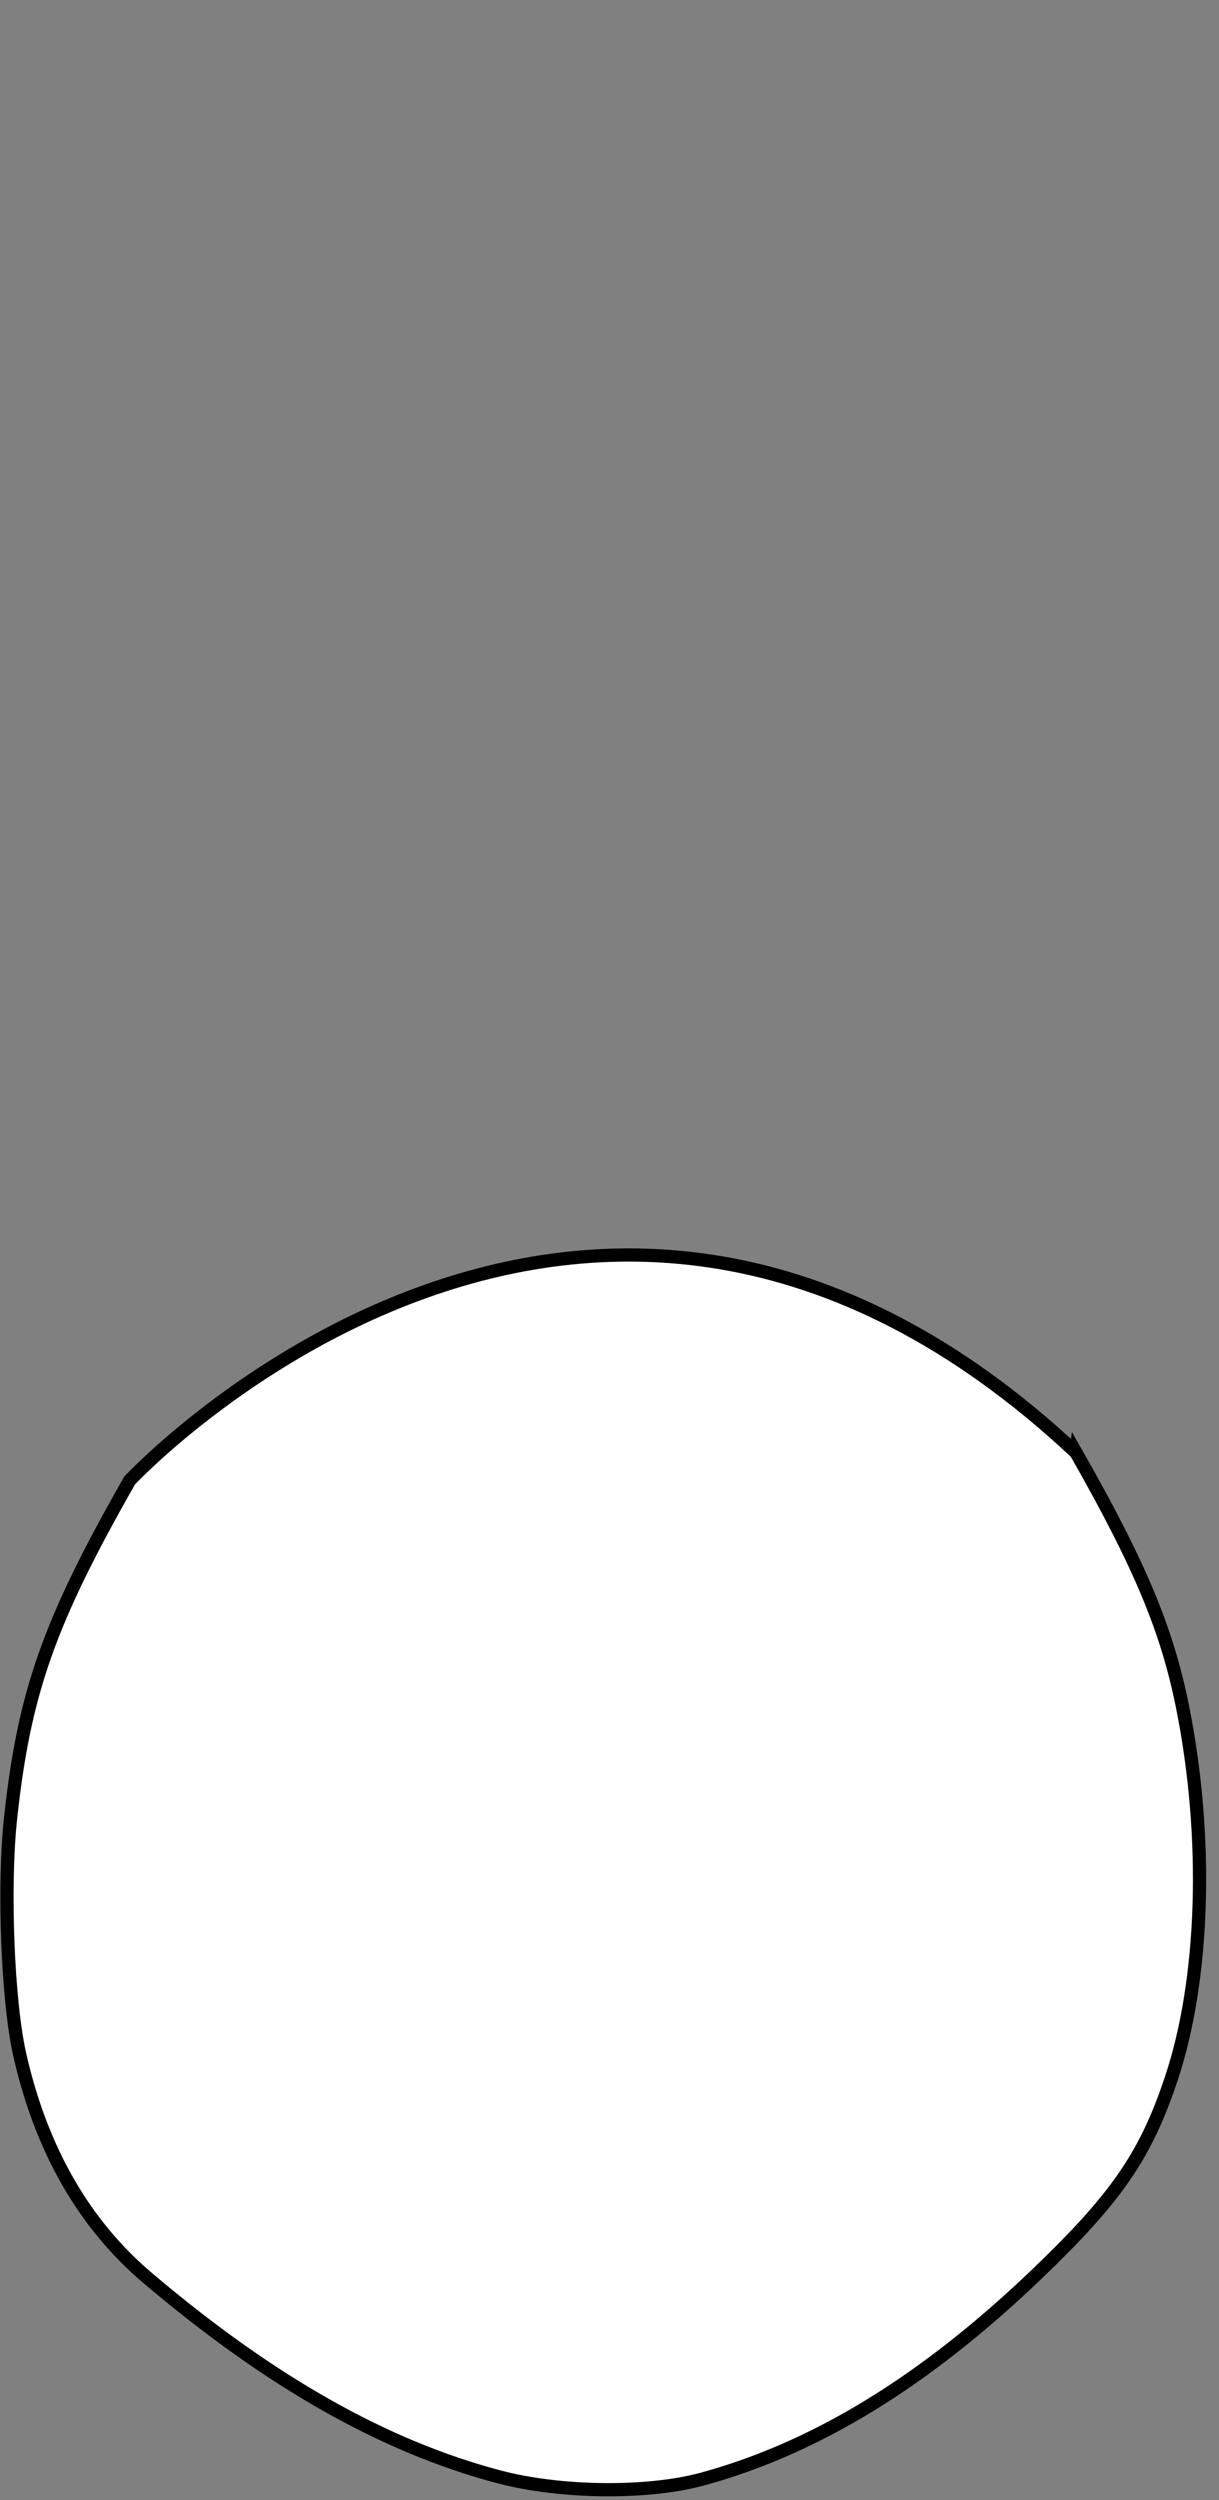 <?xml version="1.0" encoding="UTF-8" standalone="no"?>
<svg
   xmlns:dc="http://purl.org/dc/elements/1.1/"
   xmlns:cc="http://creativecommons.org/ns#"
   xmlns:rdf="http://www.w3.org/1999/02/22-rdf-syntax-ns#"
   xmlns:svg="http://www.w3.org/2000/svg"
   xmlns="http://www.w3.org/2000/svg"
   xmlns:sodipodi="http://sodipodi.sourceforge.net/DTD/sodipodi-0.dtd"
   xmlns:inkscape="http://www.inkscape.org/namespaces/inkscape"
   width="92.264mm"
   height="189.146mm"
   viewBox="0 0 92.264 189.146"
   version="1.1"
   id="svg3014"
   inkscape:version="1.0 (4035a4f, 2020-05-01)"
   sodipodi:docname="13_23.svg">
  <rect x="0" y="0" width="92.264" height="189.146" fill="#808080" stroke="none"/>
  <defs
     id="defs3008" />
  <sodipodi:namedview
     id="base"
     pagecolor="#ffffff"
     bordercolor="#666666"
     borderopacity="1.0"
     inkscape:pageopacity="0.0"
     inkscape:pageshadow="2"
     inkscape:zoom="0.35"
     inkscape:cx="2.0054682"
     inkscape:cy="474.58381"
     inkscape:document-units="mm"
     inkscape:current-layer="layer1"
     inkscape:document-rotation="0"
     showgrid="false"
     fit-margin-top="0"
     fit-margin-left="0"
     fit-margin-right="0"
     fit-margin-bottom="0"
     inkscape:window-width="1248"
     inkscape:window-height="943"
     inkscape:window-x="0"
     inkscape:window-y="23"
     inkscape:window-maximized="0" />
  <g
     inkscape:label="Ebene 1"
     inkscape:groupmode="layer"
     id="layer1"
     transform="translate(-105.303,-22.6)">
    <path
       sodipodi:nodetypes="ccccssccccc"
       inkscape:export-ydpi="90"
       inkscape:export-xdpi="90"
       inkscape:connector-curvature="0"
       id="path4590-5-7"
       d="m 186.742,132.49 c 4.833,8.477 6.891,13.39 8.065,19.245 1.982,9.887 1.657,20.619 -0.854,28.134 -1.942,5.814 -4.128,8.989 -10.18,14.788 -8.445,8.092 -16.731,13.166 -25.32,15.505 -4.146,1.129 -10.727,1.056 -15.37,-0.169 -8.68,-2.292 -17.305,-7.168 -26.589,-15.032 -4.834,-4.094 -8.065,-9.727 -9.693,-16.893 -0.918,-4.038 -1.257,-12.715 -0.7,-17.884 1.028,-9.533 2.905,-14.86 9.014,-25.576 0,0 34.435,-36.932 71.627,-2.117 z"
       style="fill:#ffffff;stroke:#000000;stroke-width:1;stroke-miterlimit:4;stroke-dasharray:none;stroke-opacity:1"
       inkscape:export-filename="/Users/ingmarkappel/Desktop/tooth menu.png" />
  </g>
</svg>
